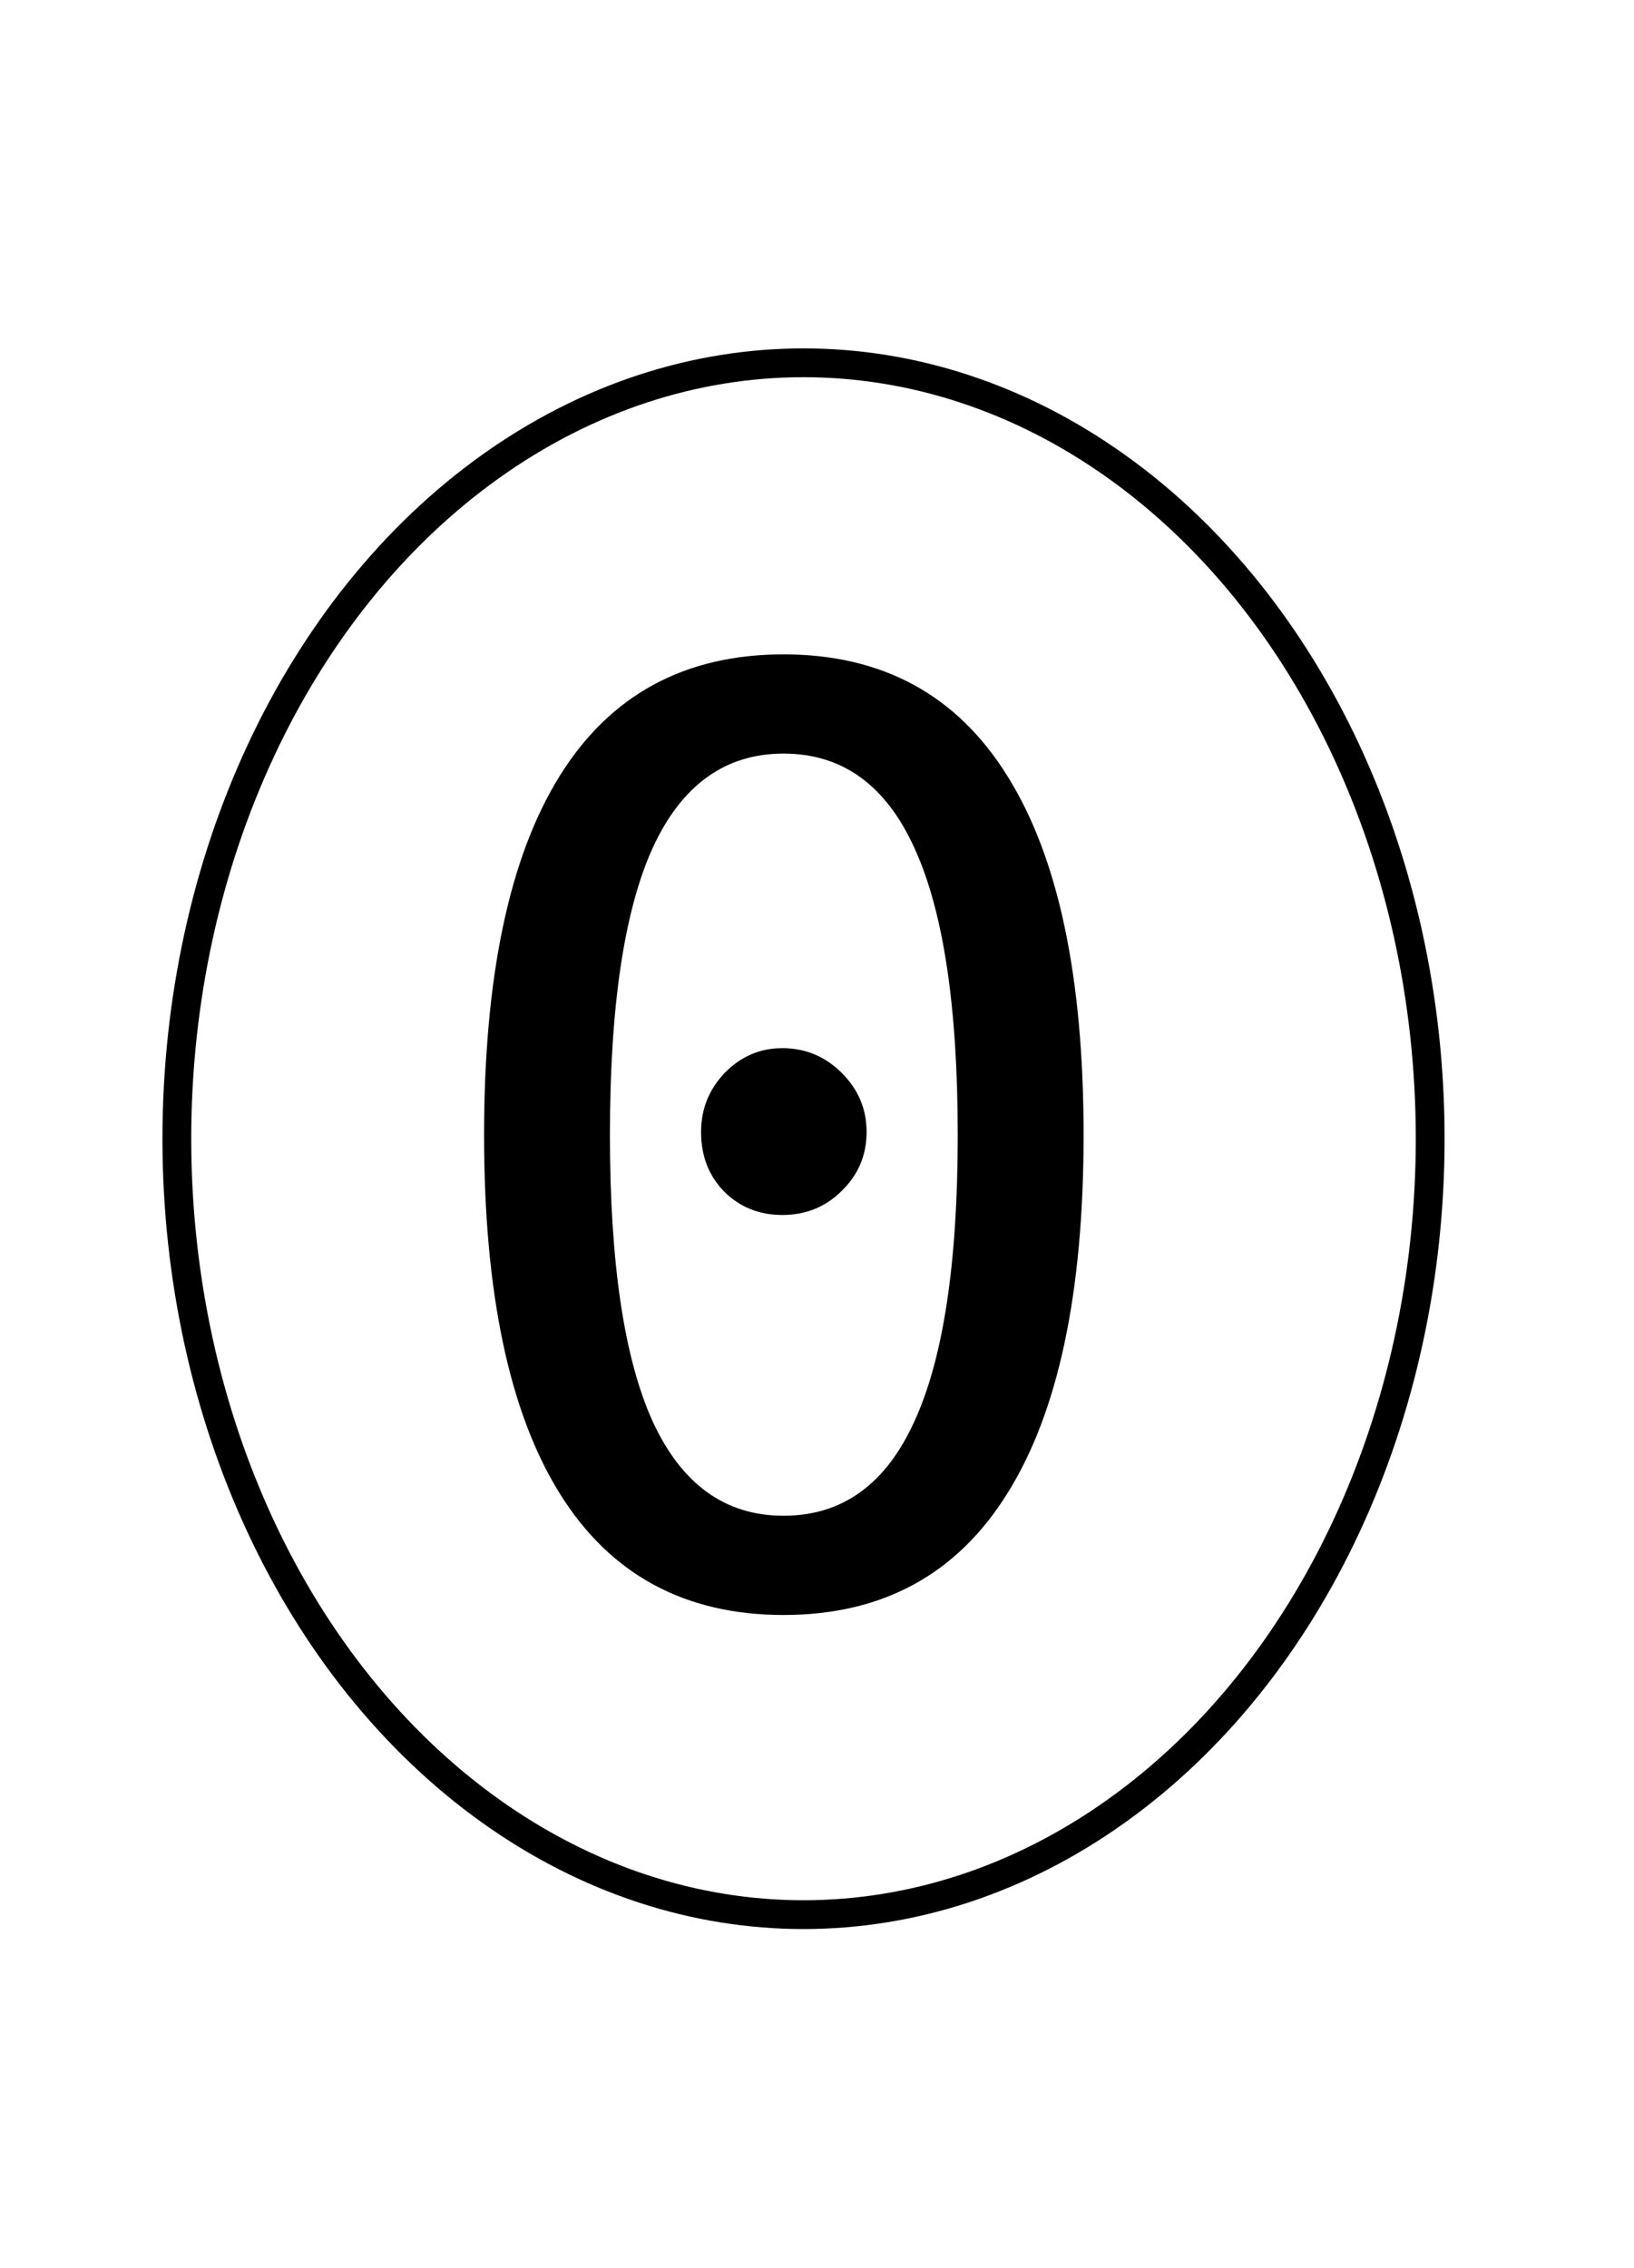 <?xml version="1.0" encoding="UTF-8" standalone="no"?>
<svg
   xmlns:dc="http://purl.org/dc/elements/1.1/"
   xmlns:cc="http://creativecommons.org/ns#"
   xmlns:rdf="http://www.w3.org/1999/02/22-rdf-syntax-ns#"
   xmlns:svg="http://www.w3.org/2000/svg"
   xmlns="http://www.w3.org/2000/svg"
   id="svg18"
   version="1.1"
   viewBox="0 0 227 315"
   height="315mm"
   width="227mm">
  <defs
     id="defs12" />
  <g
     transform="translate(0,18)"
     id="layer1">
    <g
       id="text11"
       style="font-style:normal;font-weight:normal;font-size:10.583px;line-height:1.25;font-family:sans-serif;letter-spacing:0px;word-spacing:0px;fill:#000000;fill-opacity:1;stroke:none;stroke-width:0.265"
       aria-label="0">
      <path
         id="path985"
         style="font-style:normal;font-variant:normal;font-weight:normal;font-stretch:normal;font-size:176.389px;font-family:'DejaVu Sans Mono';-inkscape-font-specification:'DejaVu Sans Mono';stroke-width:0.265"
         d="m 97.394,139.199 q 0,-4.737 3.273,-8.182 3.359,-3.445 8.01,-3.445 4.823,0 8.268,3.445 3.445,3.445 3.445,8.182 0,4.823 -3.445,8.182 -3.359,3.359 -8.268,3.359 -4.823,0 -8.096,-3.273 -3.187,-3.273 -3.187,-8.268 z M 108.849,86.661 q -12.144,0 -18.173,13.091 -5.943,13.091 -5.943,39.877 0,26.699 5.943,39.791 6.029,13.091 18.173,13.091 12.23,0 18.173,-13.091 6.029,-13.091 6.029,-39.791 0,-26.786 -6.029,-39.877 -5.943,-13.091 -18.173,-13.091 z m 0,-13.78 q 20.584,0 31.092,16.881 10.594,16.881 10.594,49.868 0,32.901 -10.594,49.782 -10.508,16.881 -31.092,16.881 -20.584,0 -31.092,-16.881 -10.508,-16.881 -10.508,-49.782 0,-32.987 10.508,-49.868 10.508,-16.881 31.092,-16.881 z" />
    </g>
    <ellipse
       style="fill:none;stroke:#000000;stroke-width:4;stroke-opacity:1"
       ry="107.763"
       rx="87.059"
       cy="140.148"
       cx="111.626"
       id="path159" />
  </g>
</svg>
